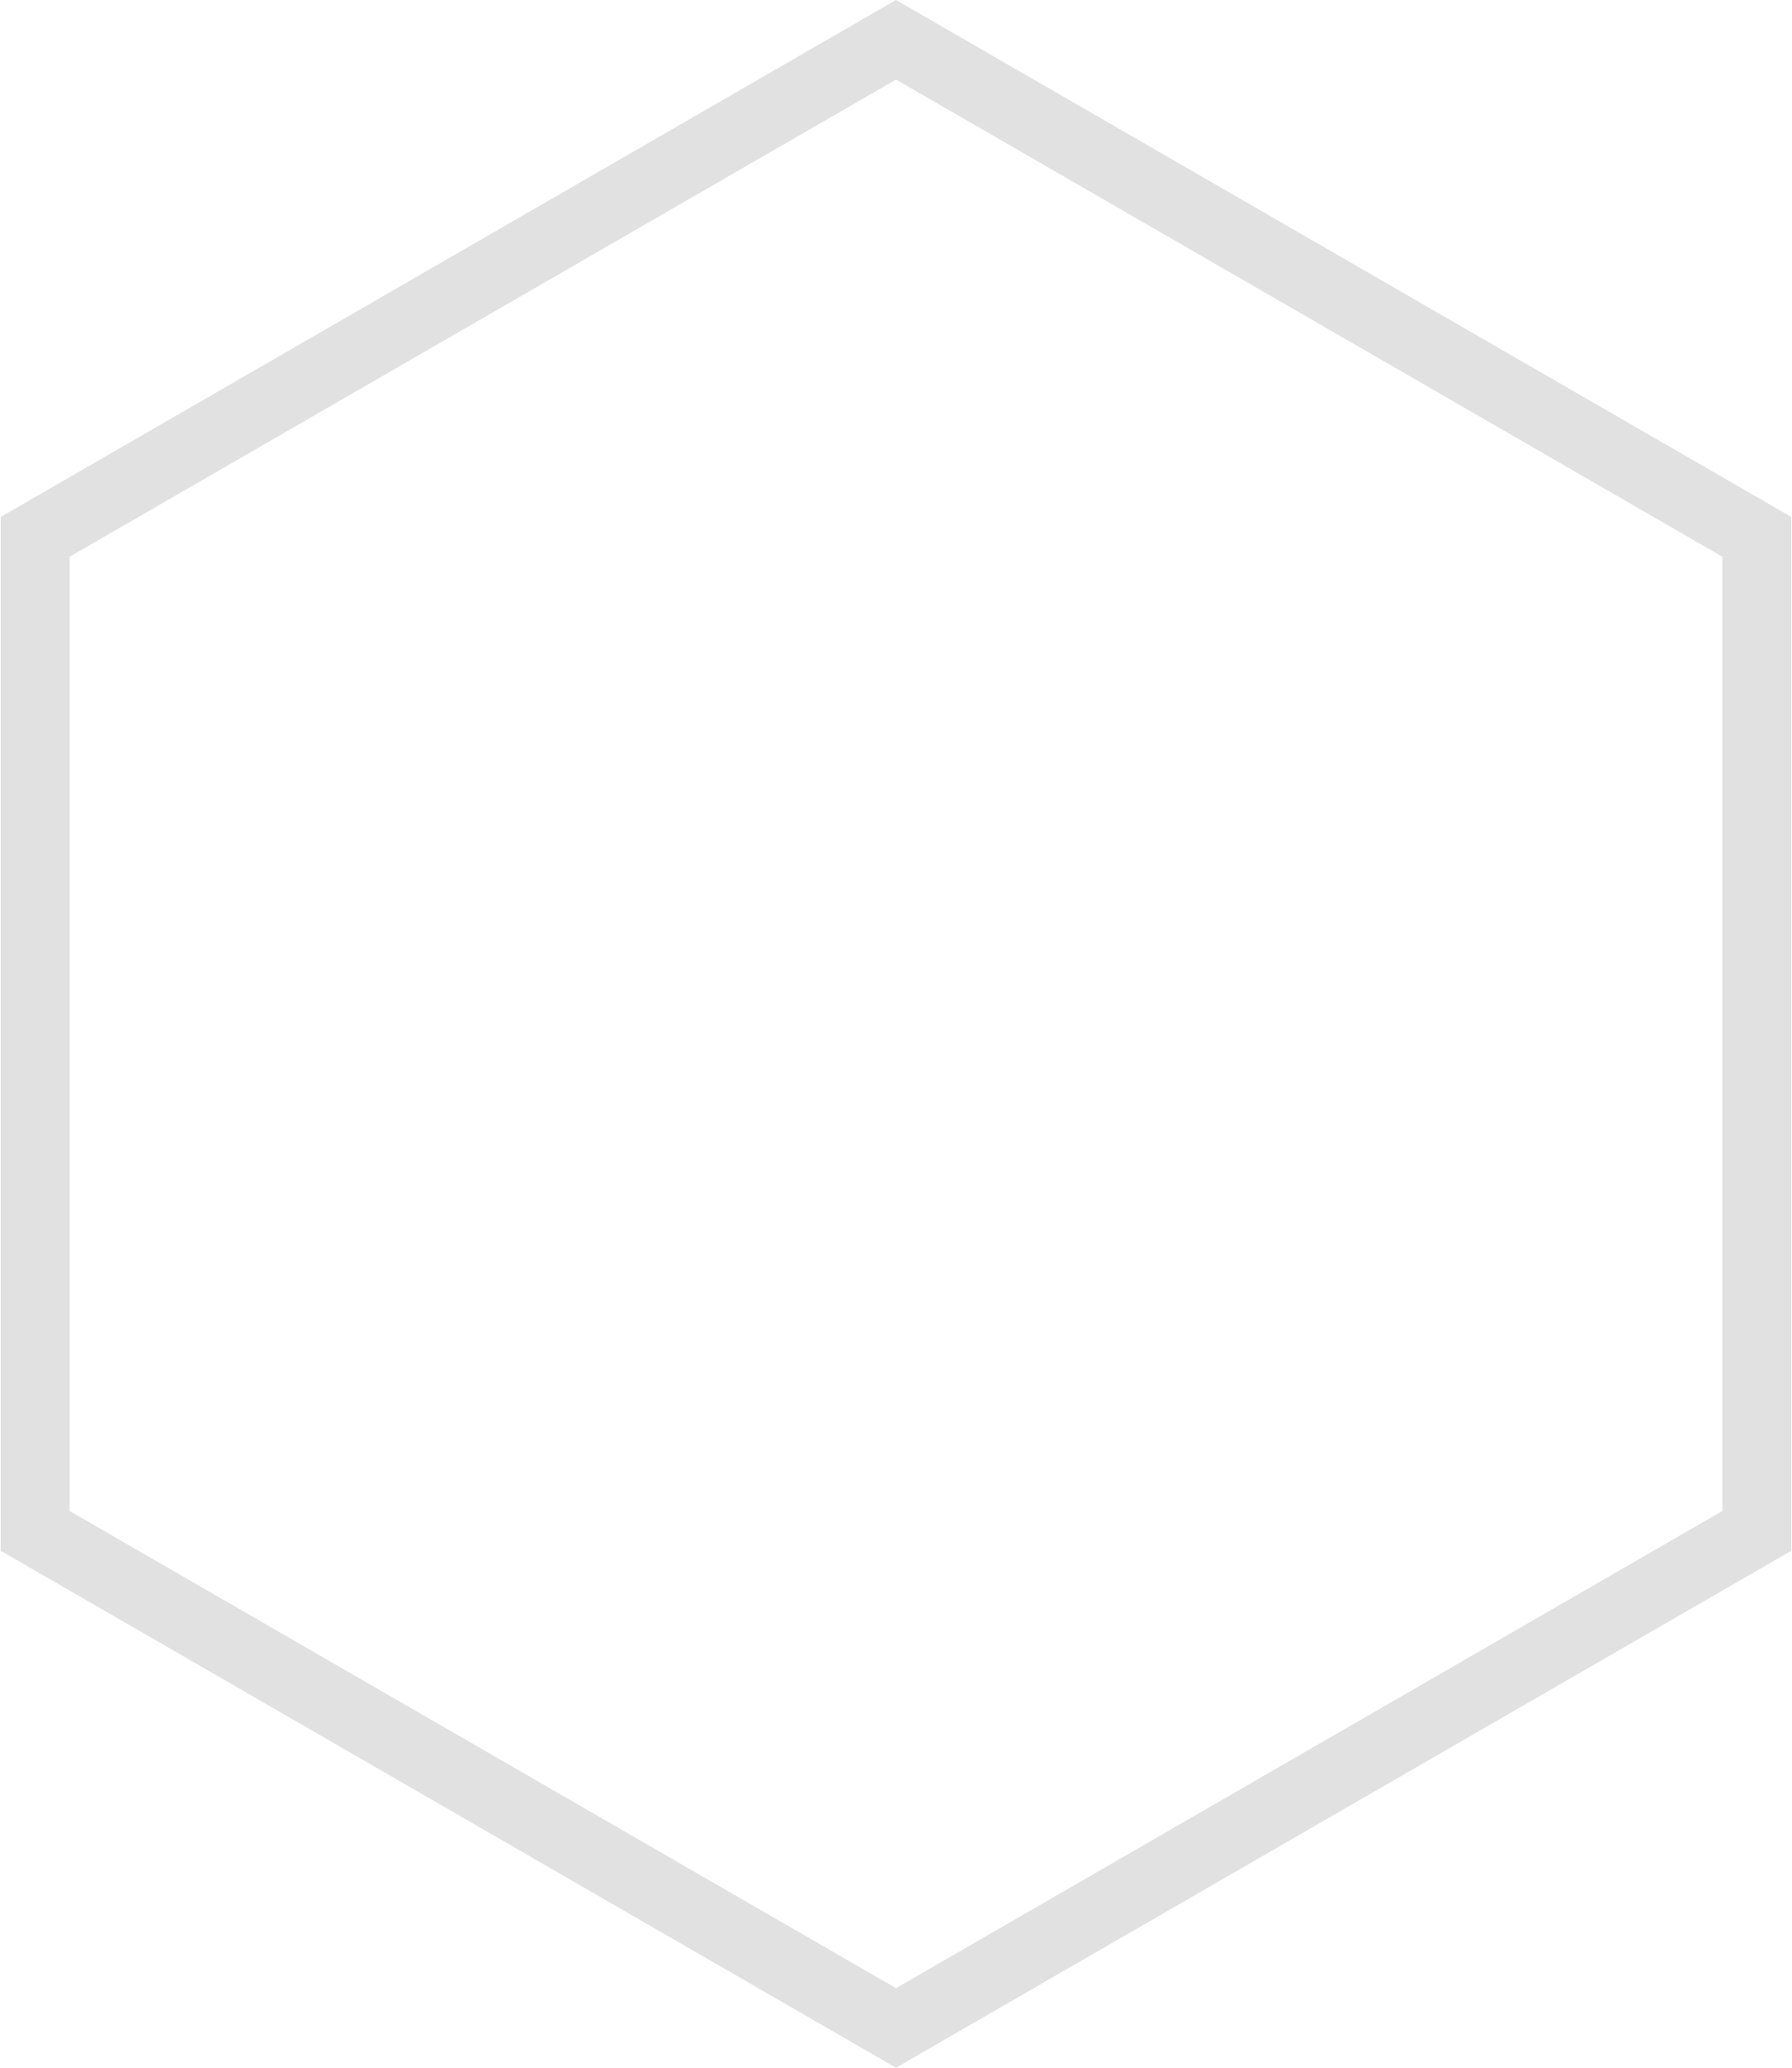<svg xmlns="http://www.w3.org/2000/svg" width="26" height="30" viewBox="0 0 26 30">
  <path fill="none" stroke="#E1E1E1" d="M15,0.577 L27.49,7.789 L27.49,22.211 L15,29.423 L2.51,22.211 L2.51,7.789 L15,0.577 Z" transform="translate(-2)"/>
</svg>
